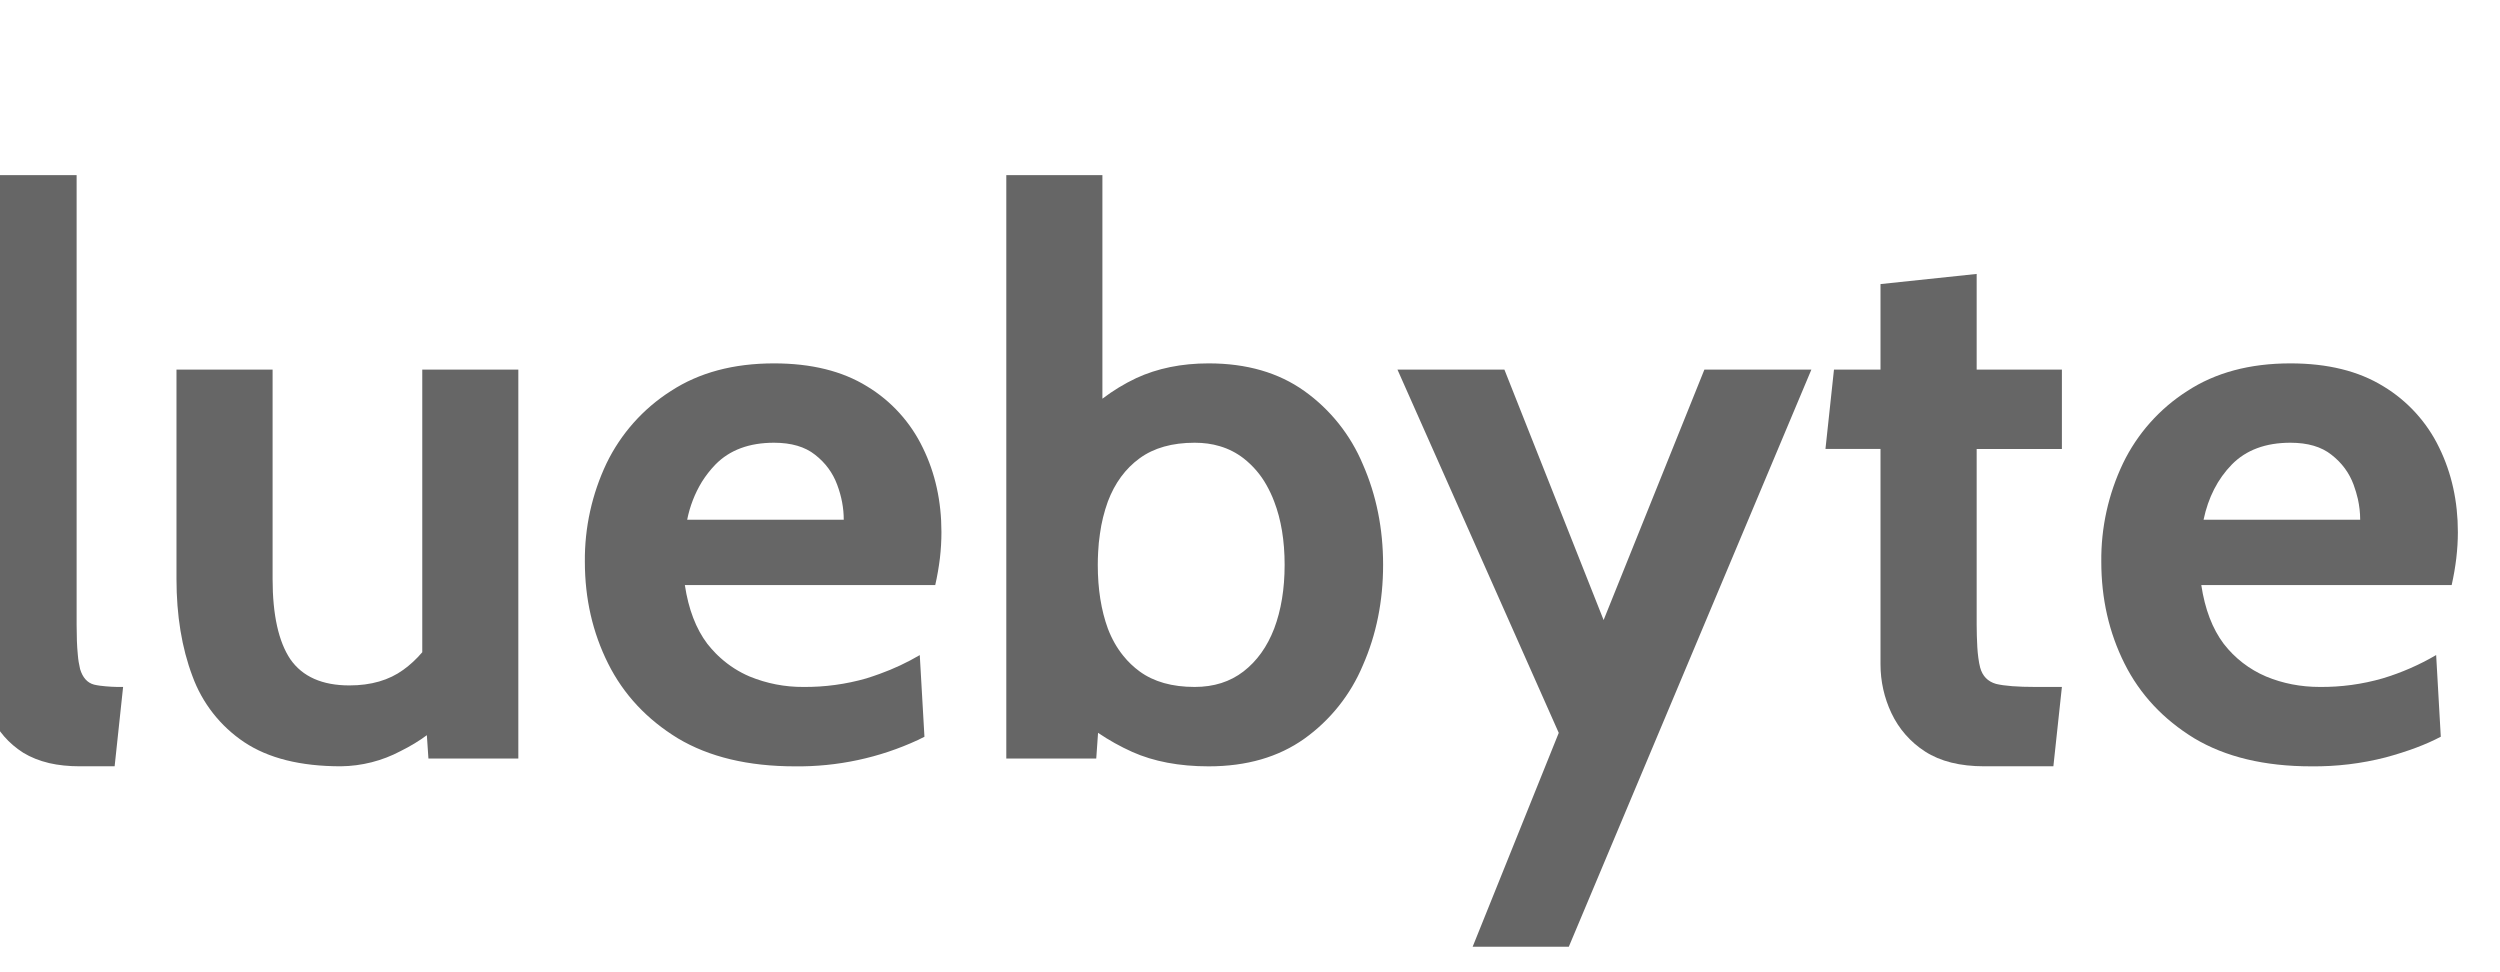 <svg width="54" height="21" viewBox="0 0 54 21" fill="none" xmlns="http://www.w3.org/2000/svg">
<g id="svg12160044748" clip-path="url(#clip0_1_103)">
<path id="Vector" d="M1.062 16.483C1.261 16.529 1.481 16.552 1.722 16.552H2.476L2.659 14.838C2.492 14.841 2.325 14.832 2.159 14.811C2.116 14.805 2.074 14.798 2.032 14.788C1.886 14.749 1.786 14.637 1.73 14.452C1.706 14.351 1.689 14.248 1.681 14.145C1.671 14.045 1.665 13.945 1.661 13.845C1.657 13.728 1.655 13.612 1.655 13.495V3.783H-0.421V14.351C-0.421 14.581 -0.397 14.799 -0.348 15.007C-0.311 15.164 -0.26 15.315 -0.196 15.46C-0.045 15.791 0.186 16.057 0.5 16.258C0.664 16.358 0.851 16.433 1.062 16.483ZM7.362 16.552C6.491 16.552 5.797 16.378 5.277 16.032C4.761 15.688 4.368 15.187 4.156 14.603C3.926 13.992 3.812 13.292 3.812 12.503V7.983H5.888V12.503C5.888 13.282 6.017 13.862 6.273 14.242C6.536 14.617 6.961 14.805 7.547 14.805C8.015 14.805 8.403 14.692 8.71 14.469C8.859 14.362 8.995 14.236 9.121 14.088V7.983H11.196V16.384H9.254L9.22 15.88C9.059 16 8.871 16.115 8.652 16.224C8.254 16.435 7.812 16.547 7.362 16.552Z" fill="#666666"/>
<path id="Vector_2" d="M14.642 15.948C15.317 16.351 16.161 16.553 17.17 16.553C18.087 16.564 18.994 16.37 19.827 15.984C19.876 15.961 19.922 15.938 19.968 15.914L19.867 14.15C19.593 14.311 19.305 14.446 19.006 14.554C18.908 14.59 18.81 14.623 18.711 14.654C18.27 14.78 17.814 14.842 17.355 14.838C16.956 14.841 16.561 14.764 16.191 14.612C15.961 14.514 15.748 14.378 15.562 14.21L15.511 14.163L15.463 14.116C15.398 14.049 15.336 13.979 15.278 13.906C15.033 13.581 14.871 13.158 14.793 12.638H20.201C20.245 12.446 20.278 12.252 20.302 12.058C20.324 11.868 20.335 11.68 20.335 11.495C20.335 10.828 20.202 10.221 19.933 9.672C19.668 9.121 19.25 8.66 18.728 8.345C18.192 8.014 17.522 7.849 16.719 7.849C15.842 7.849 15.1 8.048 14.491 8.446C13.892 8.827 13.411 9.368 13.101 10.008C12.786 10.672 12.626 11.398 12.633 12.133C12.633 12.929 12.8 13.663 13.136 14.334C13.47 15.001 13.972 15.538 14.642 15.948ZM18.225 11.226H14.843C14.9 10.936 15.008 10.659 15.161 10.407C15.246 10.272 15.344 10.147 15.454 10.033C15.761 9.72 16.183 9.563 16.719 9.563C17.092 9.563 17.389 9.65 17.606 9.823C17.829 9.997 17.988 10.213 18.083 10.47C18.178 10.723 18.225 10.974 18.225 11.227V11.226ZM26.107 16.553C25.47 16.553 24.92 16.448 24.458 16.242C24.2 16.126 23.952 15.988 23.718 15.829L23.679 16.384H21.736V3.783H23.812V8.612C24.039 8.439 24.283 8.29 24.541 8.168C24.999 7.956 25.52 7.849 26.107 7.849C26.927 7.849 27.616 8.048 28.174 8.446C28.735 8.846 29.173 9.396 29.439 10.033C29.729 10.694 29.875 11.417 29.875 12.2C29.875 12.985 29.729 13.708 29.439 14.368C29.173 15.005 28.735 15.555 28.174 15.956C27.616 16.353 26.927 16.553 26.107 16.553ZM25.805 14.838C26.218 14.838 26.57 14.727 26.86 14.503C27.151 14.278 27.371 13.97 27.522 13.578C27.672 13.181 27.748 12.722 27.748 12.201C27.748 11.68 27.673 11.223 27.522 10.832C27.476 10.709 27.42 10.591 27.356 10.477C27.231 10.253 27.062 10.057 26.86 9.899C26.707 9.781 26.533 9.692 26.348 9.638C26.18 9.587 25.999 9.563 25.805 9.563C25.319 9.563 24.923 9.675 24.616 9.899C24.309 10.123 24.081 10.433 23.93 10.832C23.849 11.057 23.791 11.291 23.759 11.528C23.739 11.659 23.726 11.791 23.72 11.923C23.715 12.014 23.712 12.107 23.712 12.201C23.712 12.722 23.785 13.181 23.93 13.578C24.015 13.801 24.126 13.997 24.263 14.165C24.365 14.293 24.484 14.406 24.616 14.503C24.923 14.727 25.319 14.838 25.805 14.838Z" fill="#666666"/>
<path id="Vector_3" d="M33.669 15.83L31.809 20.45H33.886L39.126 7.983H36.815L34.638 13.393L32.495 7.983H30.185L33.669 15.83ZM42.863 16.552C42.338 16.552 41.912 16.446 41.582 16.233C41.266 16.03 41.014 15.742 40.854 15.402C40.699 15.073 40.619 14.715 40.619 14.352V9.697H39.43L39.614 7.983H40.619V6.136L42.696 5.917V7.983H44.537V9.698H42.696V13.494C42.697 13.656 42.701 13.819 42.71 13.981C42.715 14.065 42.723 14.142 42.732 14.209C42.743 14.29 42.755 14.359 42.771 14.418C42.821 14.603 42.936 14.721 43.114 14.772C43.293 14.816 43.577 14.838 43.969 14.838H44.537L44.353 16.552H42.863Z" fill="#666666"/>
<path id="Vector_4" d="M47.397 15.948C48.072 16.351 48.915 16.553 49.925 16.553C50.467 16.559 51.008 16.494 51.533 16.359C52.007 16.23 52.403 16.082 52.721 15.913L52.621 14.149C52.257 14.362 51.869 14.532 51.465 14.653C51.025 14.78 50.568 14.842 50.11 14.838C49.696 14.838 49.308 14.763 48.946 14.612C48.586 14.459 48.272 14.216 48.032 13.906C47.788 13.581 47.626 13.158 47.548 12.638H52.956C52.999 12.446 53.033 12.252 53.056 12.058C53.078 11.868 53.09 11.68 53.09 11.495C53.09 10.828 52.956 10.221 52.688 9.672C52.423 9.121 52.004 8.66 51.482 8.345C50.946 8.014 50.276 7.849 49.473 7.849C48.596 7.849 47.854 8.048 47.245 8.446C46.647 8.827 46.166 9.368 45.857 10.008C45.541 10.671 45.38 11.398 45.388 12.133C45.388 12.929 45.554 13.663 45.89 14.334C46.224 15.001 46.727 15.538 47.397 15.948ZM50.98 11.226H47.597C47.698 10.745 47.902 10.347 48.208 10.033C48.516 9.72 48.937 9.563 49.473 9.563C49.847 9.563 50.143 9.65 50.36 9.823C50.584 9.997 50.743 10.213 50.838 10.47C50.875 10.571 50.906 10.674 50.93 10.778C50.963 10.928 50.98 11.077 50.98 11.226Z" fill="#666666"/>
</g>
<defs>
<clipPath id="clip0_1_103">
<rect width="88" height="20" fill="white" transform="translate(-34.91 0.45)"/>
</clipPath>
</defs>
</svg>
